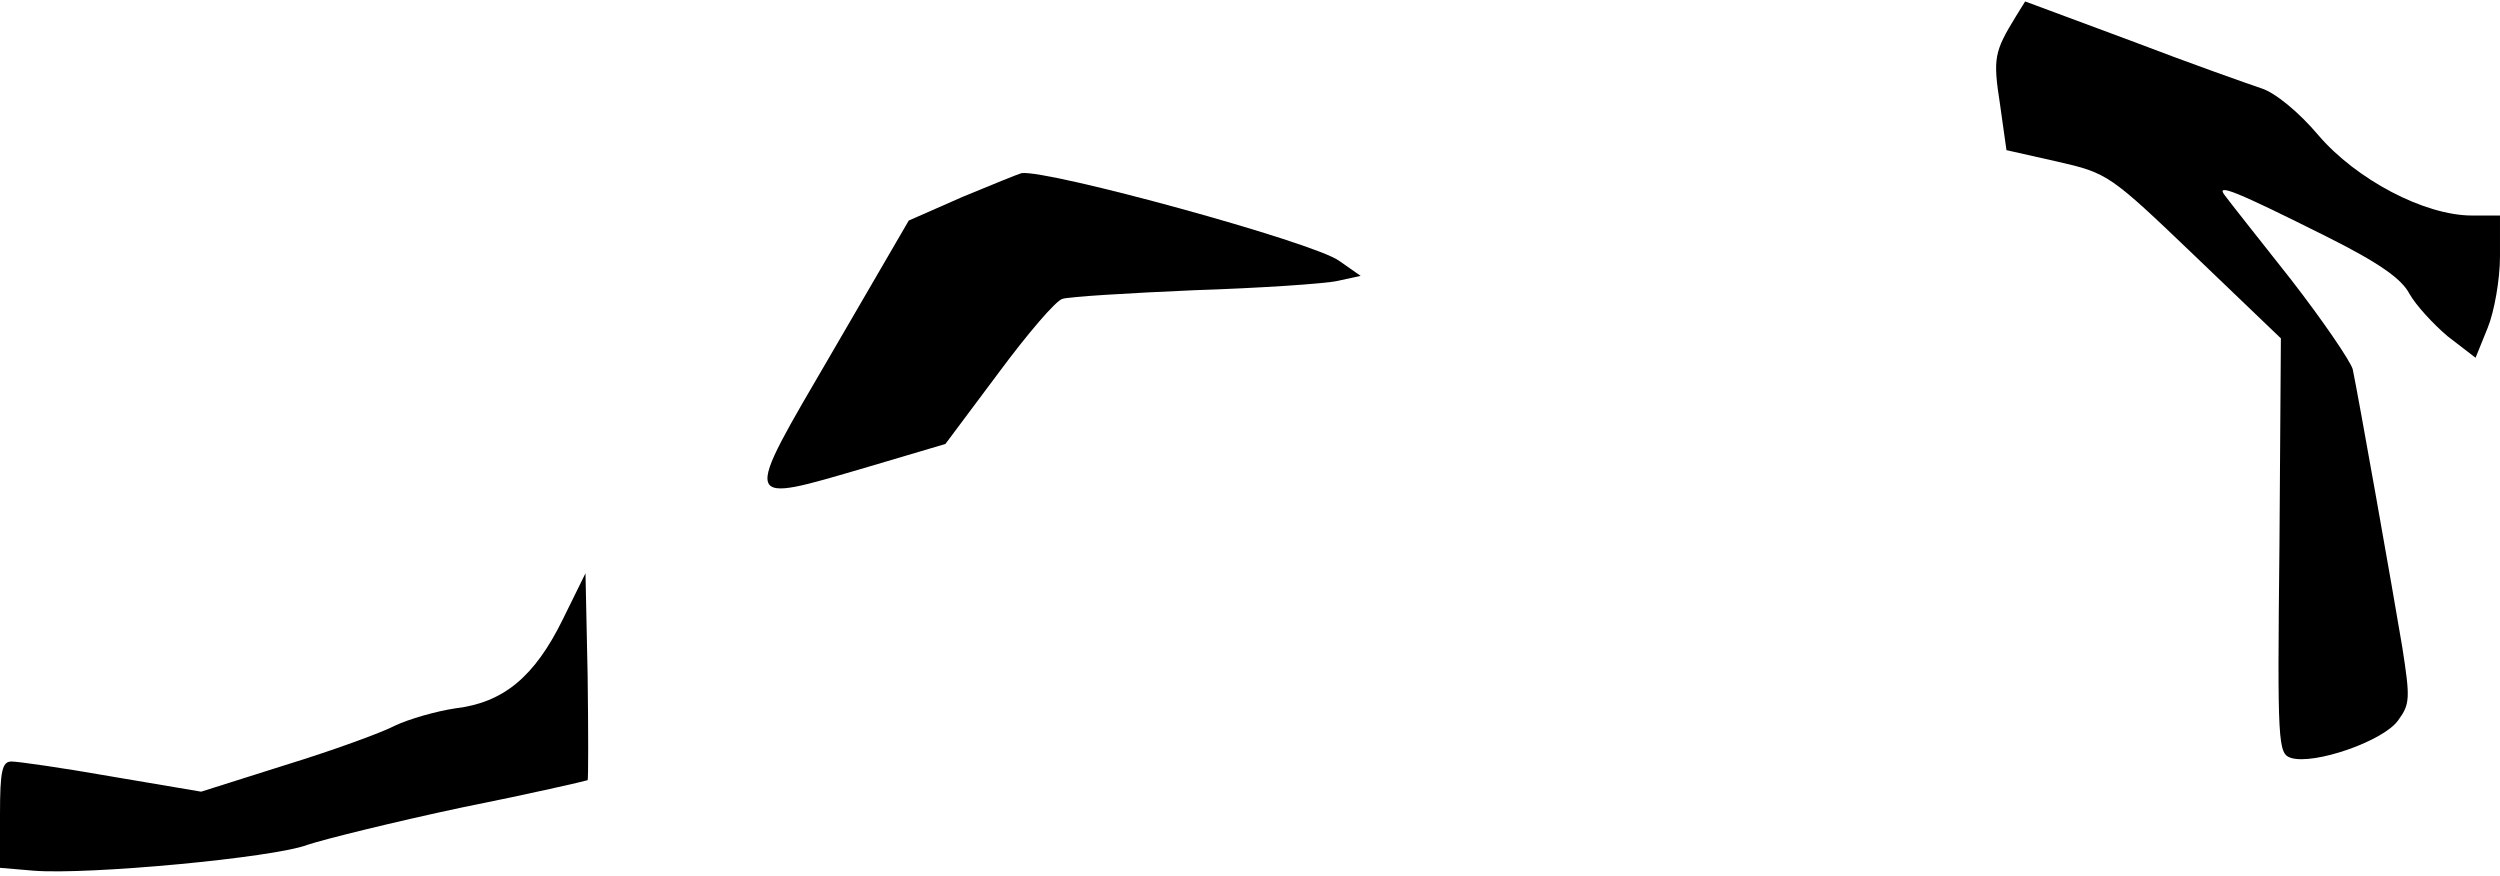 <?xml version="1.0" standalone="no"?>
<!DOCTYPE svg PUBLIC "-//W3C//DTD SVG 20010904//EN"
 "http://www.w3.org/TR/2001/REC-SVG-20010904/DTD/svg10.dtd">
<svg version="1.0" xmlns="http://www.w3.org/2000/svg"
 width="348pt" height="122pt" viewBox="0 0 348 122"
 preserveAspectRatio="xMidYMid meet">
<g transform="translate(0,122) scale(0.1,-0.1)"
fill="#000000" stroke="none">
<path fill="#000000" stroke="none" d="M2806 1197 c-30 -49 -32 -58 -22 -122
l9 -64 71 -16 c70 -16 73 -18 191 -131 l120 -115 -2 -289 c-3 -277 -2 -289 16
-295 32 -10 128 23 149 52 17 23 17 31 6 102 -13 78 -61 349 -69 387 -3 11
-41 67 -86 125 -45 57 -87 110 -92 117 -14 18 17 5 141 -57 74 -37 105 -59
116 -80 9 -16 33 -42 53 -59 l39 -30 17 42 c9 22 17 67 17 99 l0 57 -39 0
c-66 0 -161 50 -214 112 -27 32 -60 59 -79 65 -18 6 -100 35 -181 66 l-148 55
-13 -21z"/>
<path fill="#000000" stroke="none" d="M1340 946 l-75 -33 -107 -184 c-126
-216 -128 -211 50 -159 l108 32 74 99 c40 54 80 101 89 103 9 3 91 8 183 12
92 3 182 9 200 13 l32 7 -30 21 c-36 26 -405 127 -442 122 -4 -1 -41 -16 -82
-33z"/>
<path fill="#000000" stroke="none" d="M783 357 c-39 -79 -82 -115 -149 -123
-27 -4 -65 -15 -84 -24 -19 -10 -88 -35 -153 -55 l-117 -37 -124 21 c-68 12
-131 21 -140 21 -13 0 -16 -13 -16 -74 l0 -74 47 -4 c76 -6 334 18 381 36 24
8 121 32 215 52 95 19 173 37 175 38 1 2 1 67 0 145 l-3 143 -32 -65z"/>
</g>
</svg>
